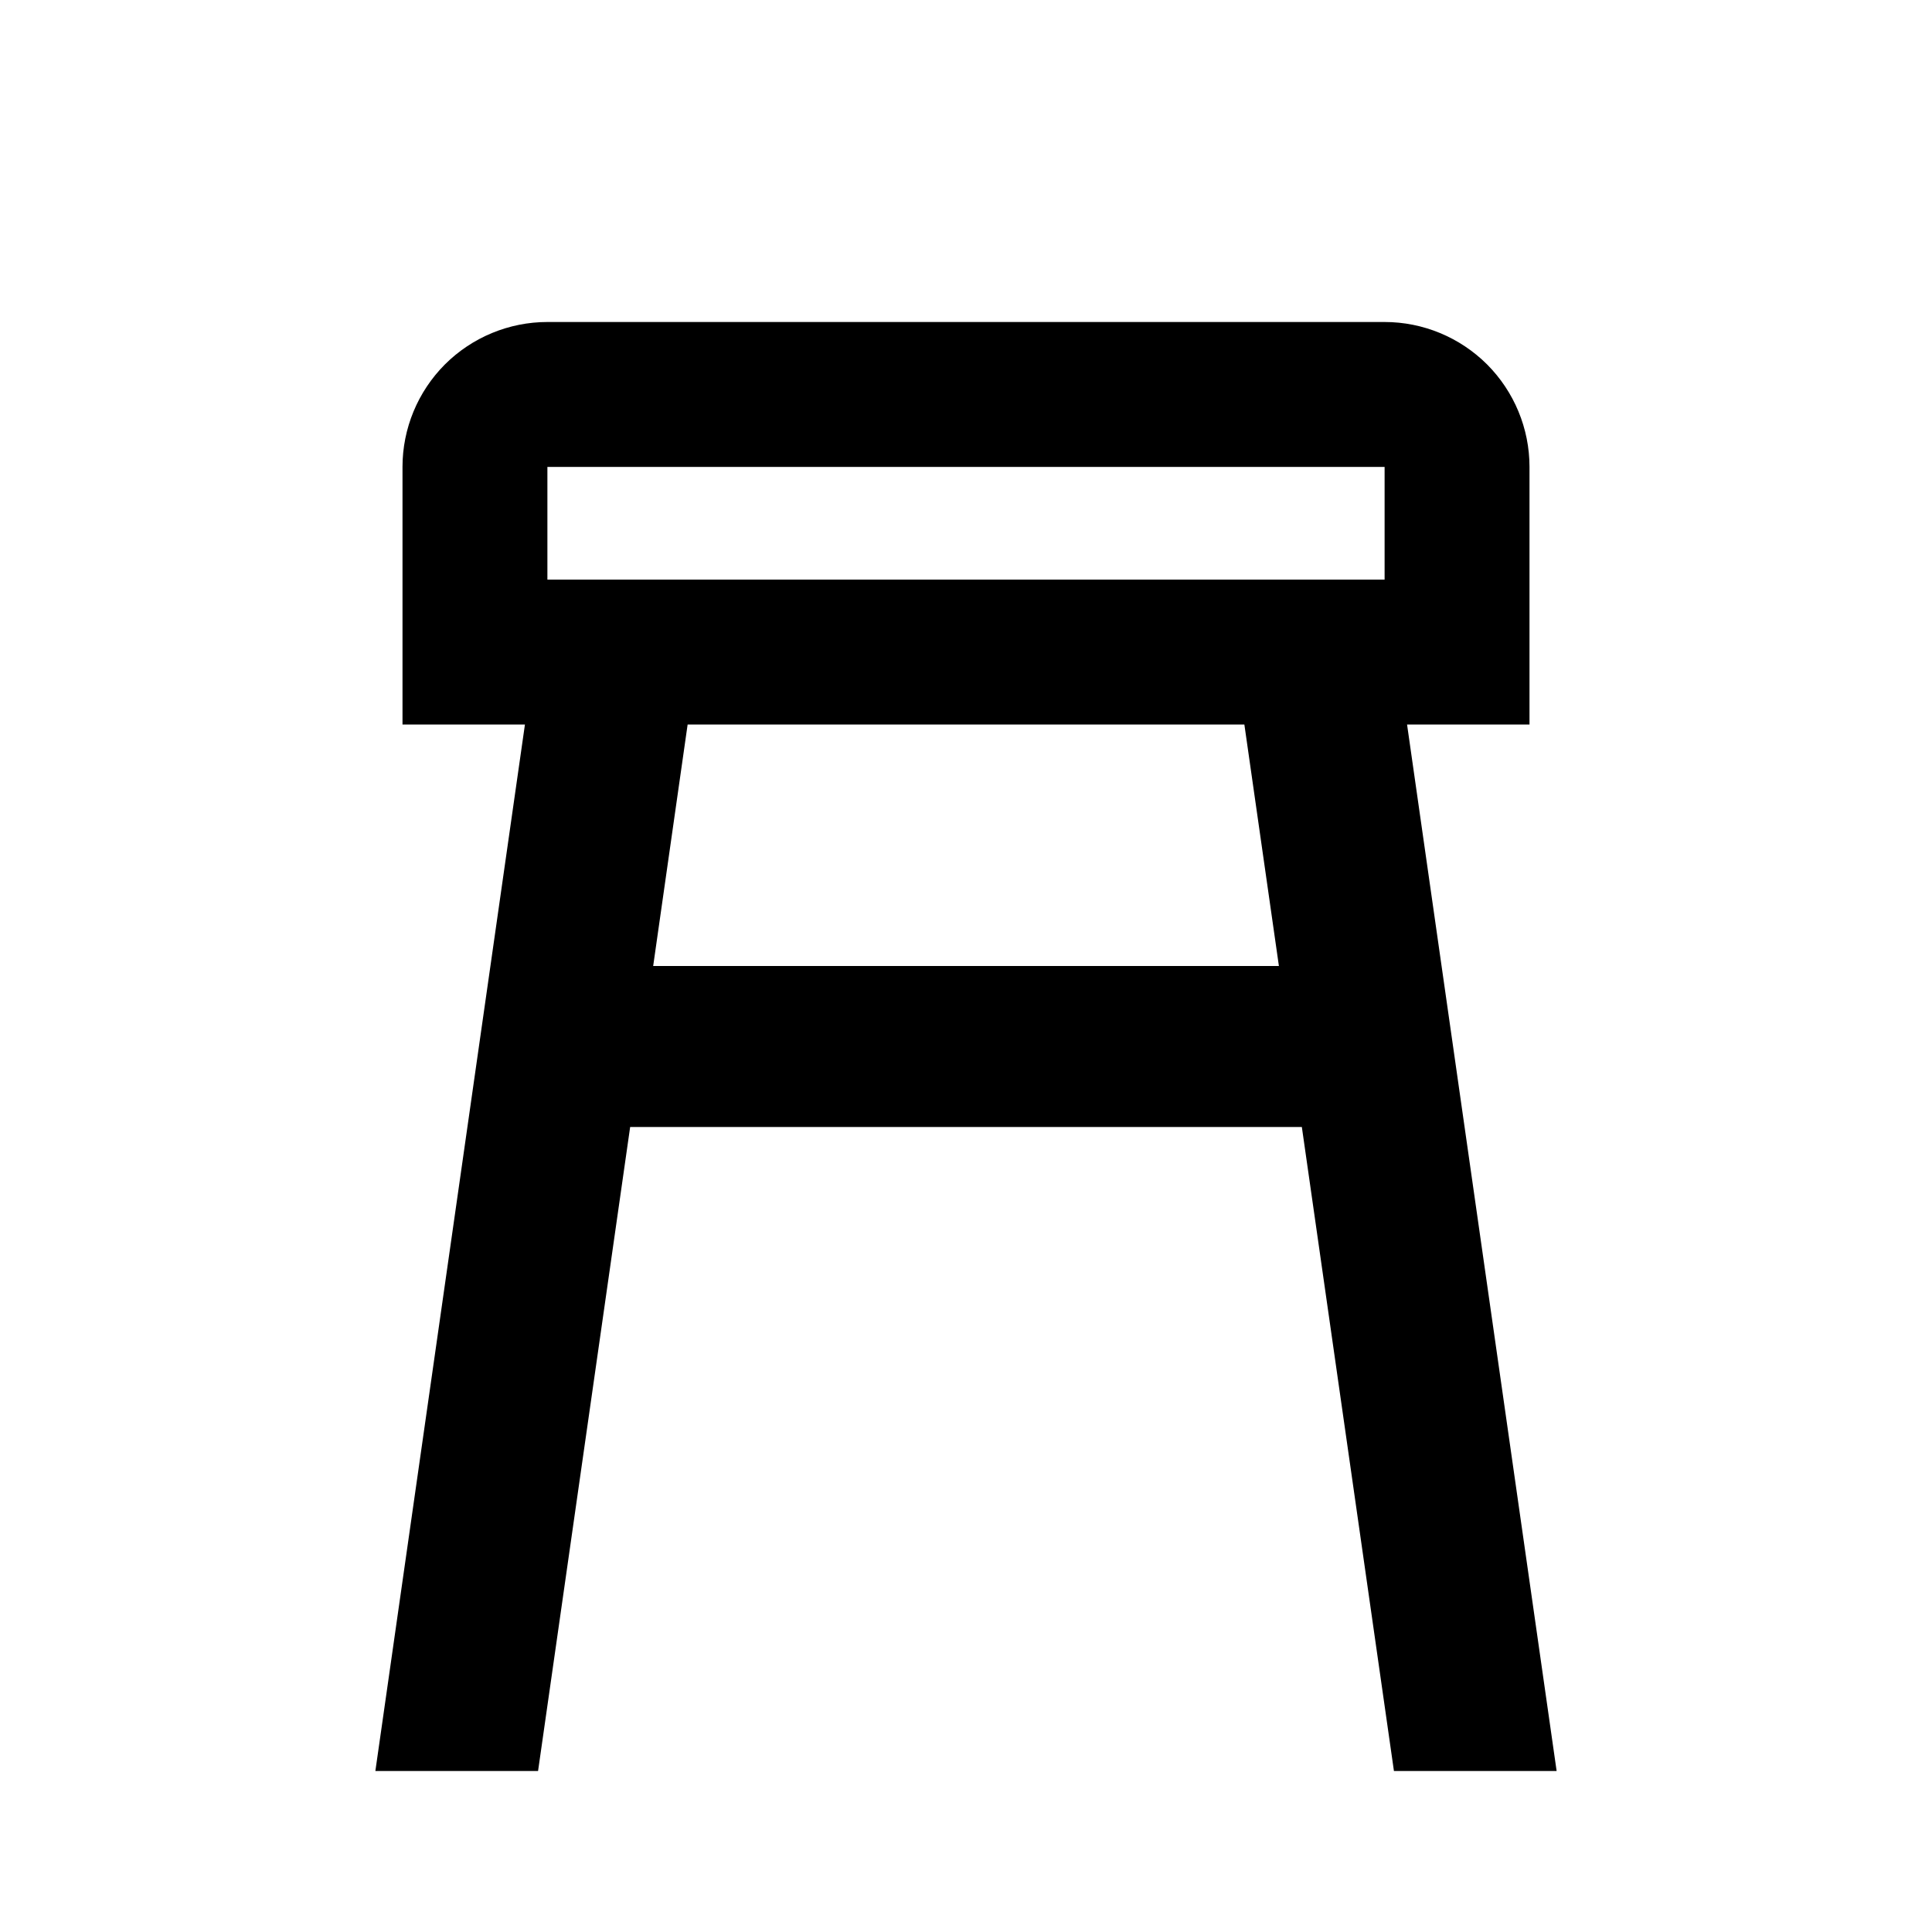 <svg width="24" height="24" viewBox="0 0 24 24" fill="none" xmlns="http://www.w3.org/2000/svg">
<path d="M4.663 22H6.684L7.828 14H16.172L17.316 22H19.337L17.479 9H19V5.8C19 5.323 18.81 4.865 18.473 4.527C18.135 4.19 17.677 4 17.2 4H6.8C6.323 4 5.865 4.19 5.527 4.527C5.19 4.865 5 5.323 5 5.8V9H6.521L4.663 22ZM8.114 12L8.542 9H15.458L15.887 12H8.114ZM6.8 5.8H17.2V7.2H6.8V5.8Z" fill="black"/>
</svg>
